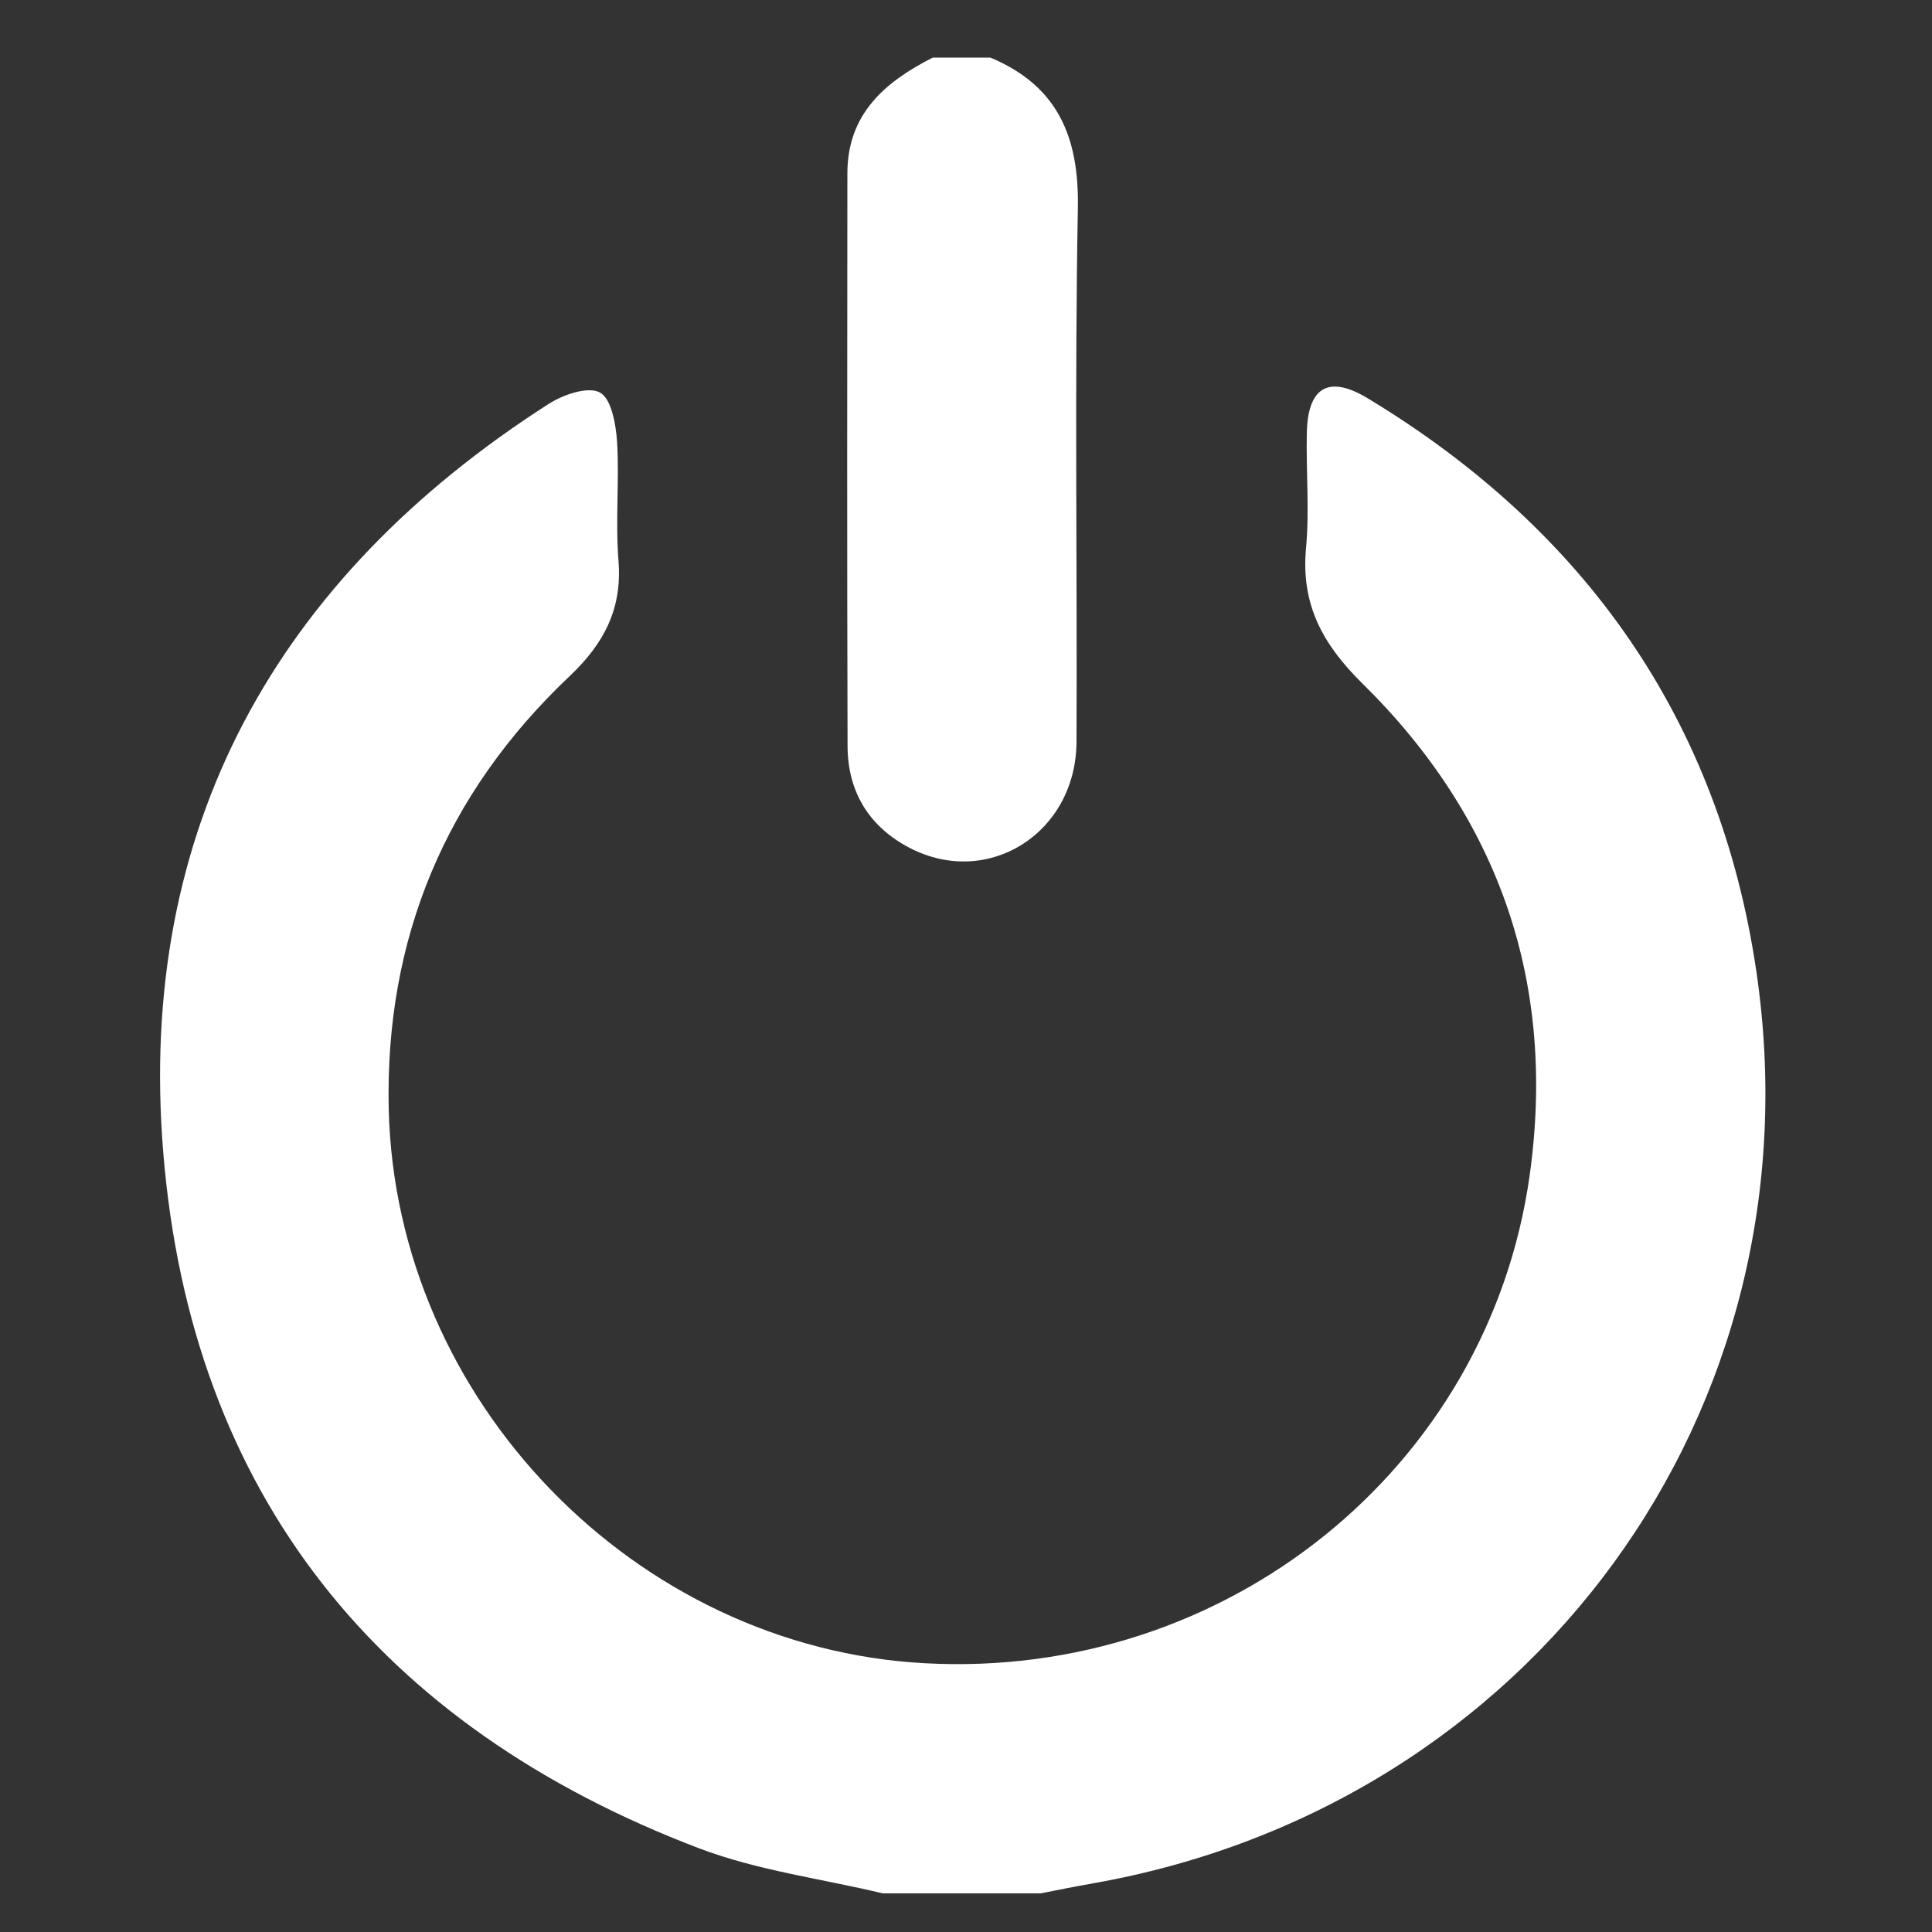 <?xml version="1.0" encoding="utf-8"?>
<!-- Generator: Adobe Illustrator 25.2.0, SVG Export Plug-In . SVG Version: 6.00 Build 0)  -->
<svg version="1.1" id="Layer_1" xmlns="http://www.w3.org/2000/svg" xmlns:xlink="http://www.w3.org/1999/xlink" x="0px" y="0px"
	 viewBox="0 0 100 100" style="enable-background:new 0 0 100 100;" xml:space="preserve">
<rect x="0" y="0" width="100" height="100" fill="#333333" stroke="none"/>
<style type="text/css">
	.st0{fill:#FFFFFF;}
</style>
<g>
	<path class="st0" d="M45.69,98c-3.17-0.76-6.47-1.18-9.5-2.33C19.61,89.36,9.89,77.31,8.45,59.65
		c-1.37-16.72,5.82-29.7,19.96-38.75c0.75-0.48,2.04-0.92,2.65-0.58c0.59,0.33,0.82,1.65,0.88,2.55c0.12,2.03-0.09,4.09,0.07,6.12
		c0.21,2.51-0.74,4.32-2.54,6.02c-6.4,6.06-9.55,13.57-9.35,22.4c0.36,15.1,12.76,27.88,27.77,28.68
		c15.57,0.84,29.14-10.08,31.28-25.22c1.4-9.92-1.53-18.48-8.65-25.49c-2.06-2.03-3.19-4.09-2.92-7.01c0.18-1.96,0-3.96,0.04-5.93
		c0.04-2.41,1.13-3.05,3.16-1.82c11.25,6.8,18.2,16.67,20.11,29.67c3.35,22.76-11.65,43.19-34.33,47.19
		c-0.91,0.16-1.81,0.34-2.71,0.52C51.13,98,48.41,98,45.69,98z"/>
	<path class="st0" d="M51.26,2.98c3.49,1.46,4.6,4.11,4.53,7.8c-0.17,9.2-0.03,18.4-0.07,27.61c-0.02,4.74-4.59,7.61-8.65,5.49
		c-2.1-1.1-3.19-2.91-3.2-5.25c-0.03-9.88-0.02-19.76-0.01-29.65c0-3.08,1.94-4.74,4.42-6C49.28,2.98,50.27,2.98,51.26,2.98z"/>
</g>
</svg>
